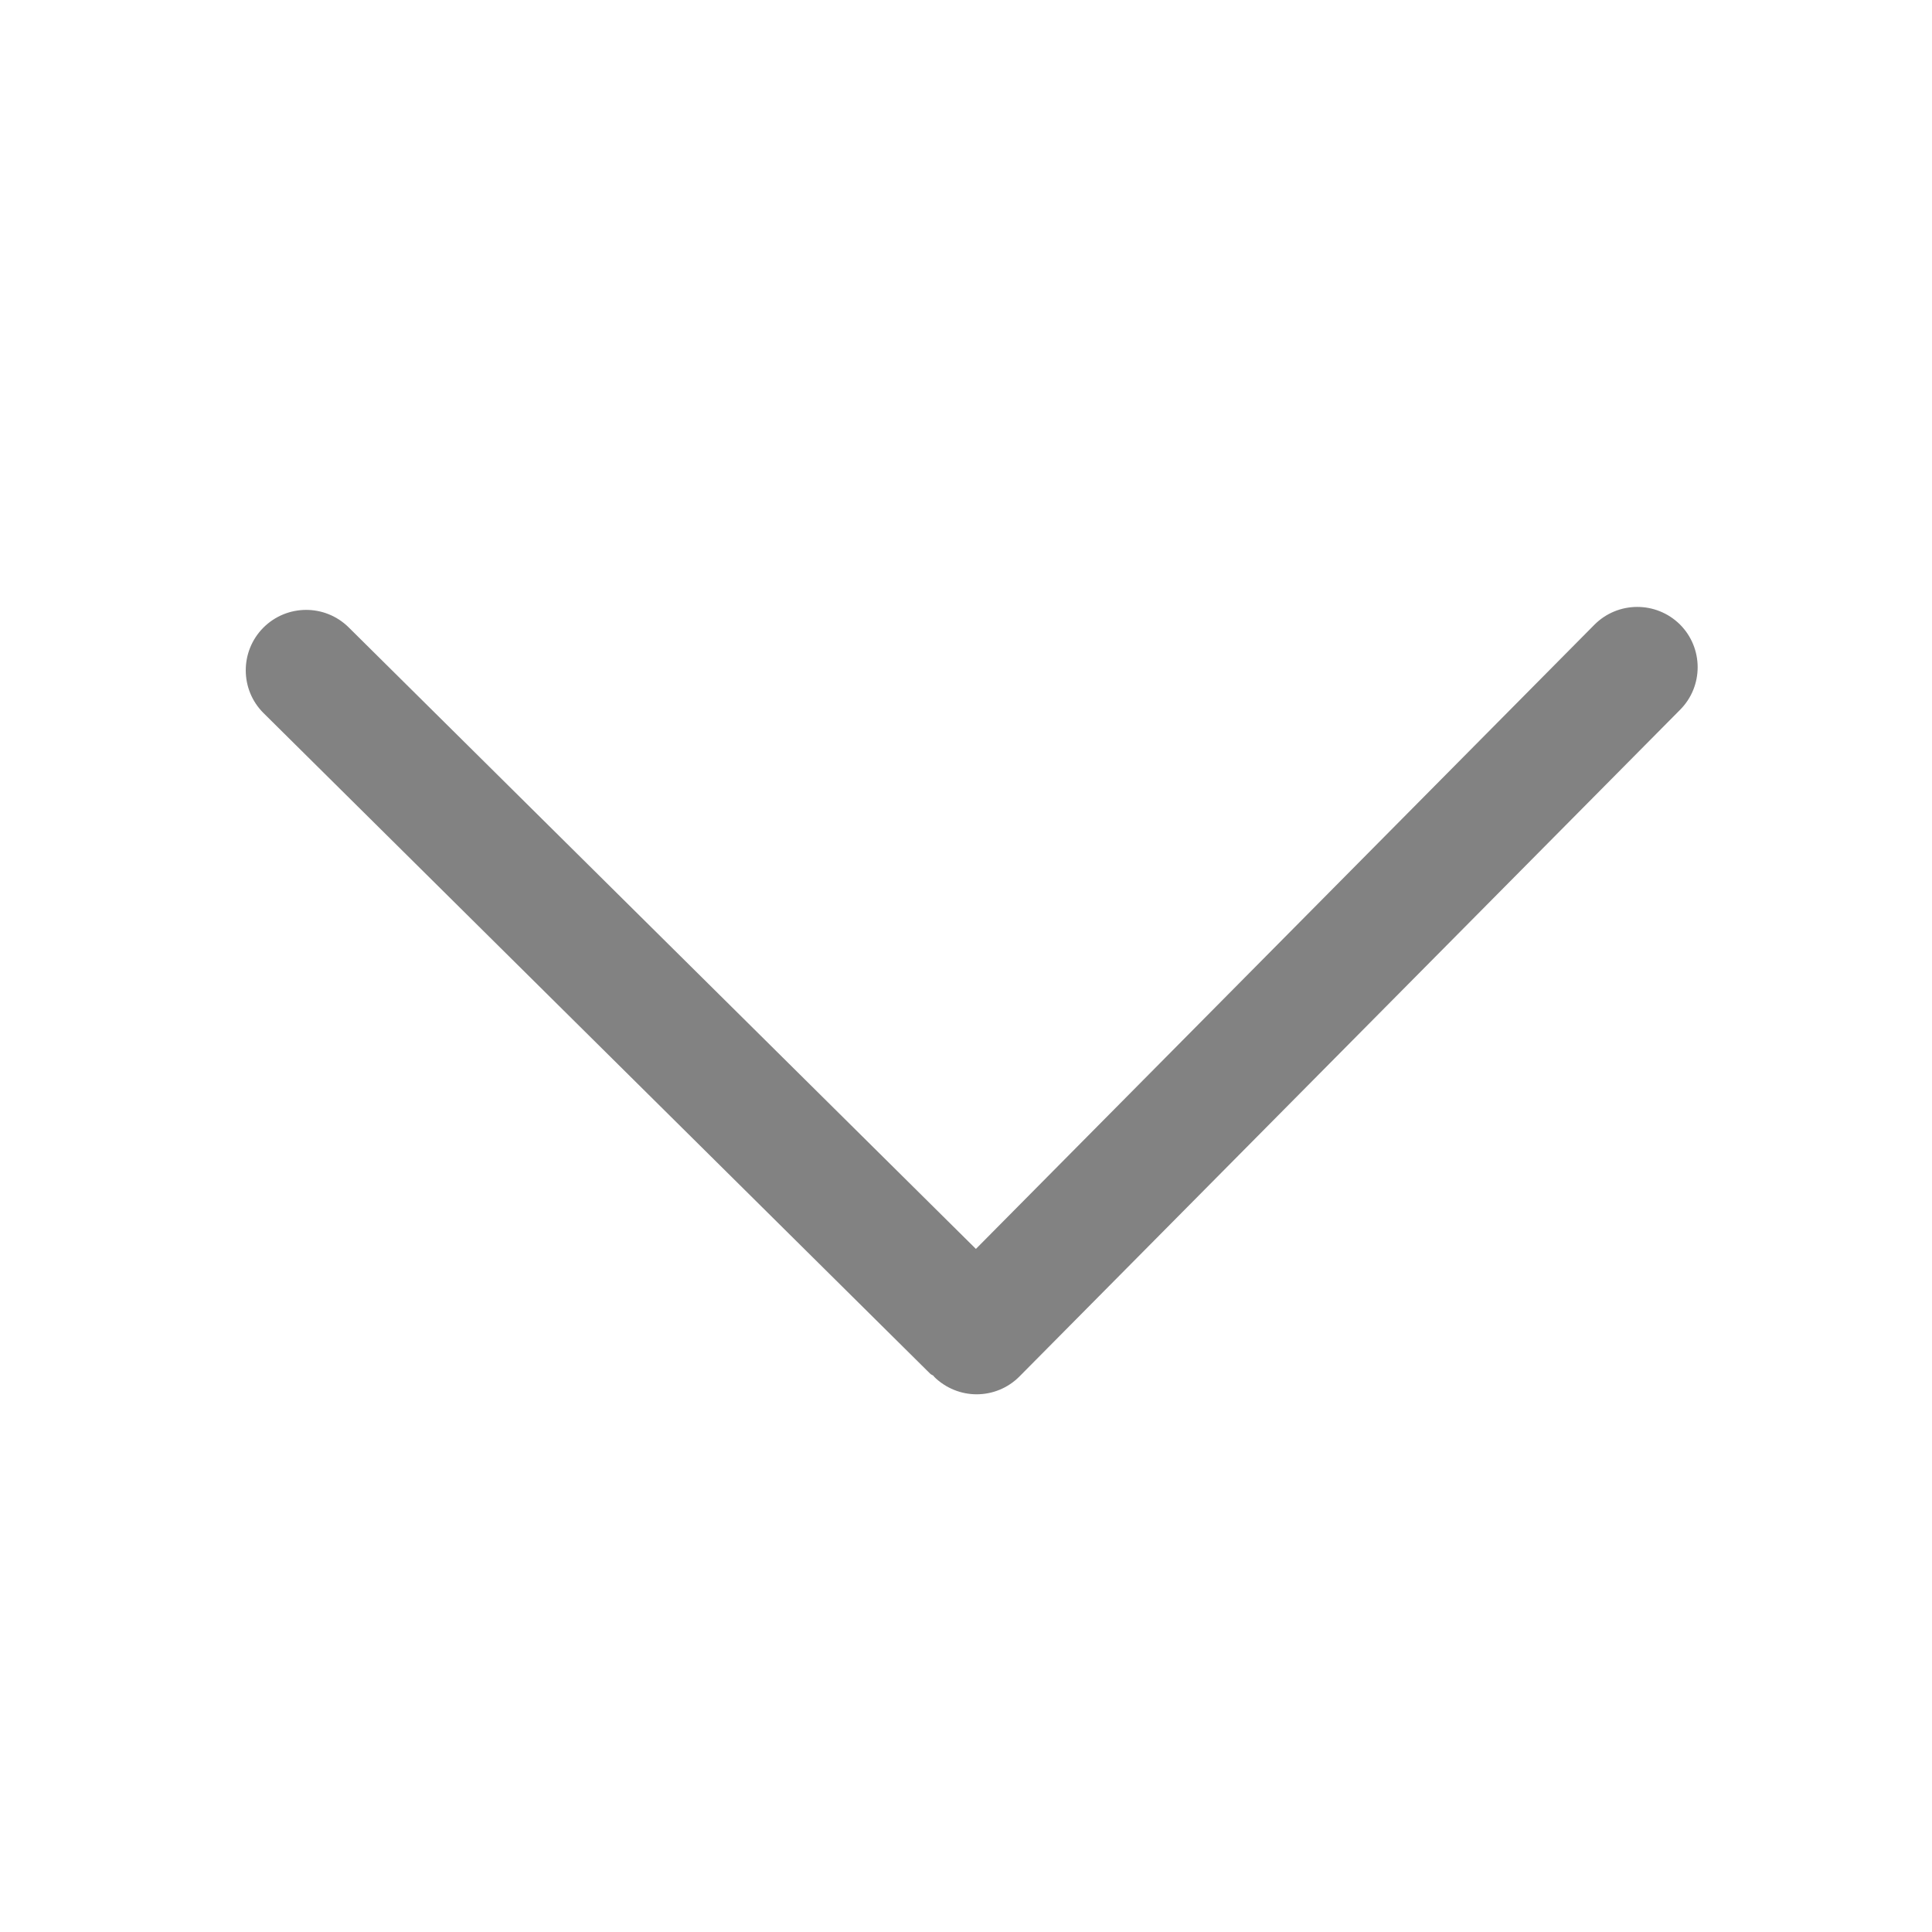<svg width="16" height="16" viewBox="0 0 16 16" fill="none" xmlns="http://www.w3.org/2000/svg">
<path d="M13.912 5.171C13.715 4.977 13.399 4.978 13.204 5.174L8.082 10.343L2.888 5.196C2.691 5.001 2.375 5.003 2.18 5.199C1.986 5.395 1.987 5.712 2.183 5.906L7.704 11.377C7.712 11.385 7.723 11.387 7.732 11.395C7.734 11.397 7.734 11.399 7.736 11.402C7.834 11.498 7.961 11.547 8.088 11.547C8.217 11.547 8.346 11.497 8.443 11.399L13.914 5.878C14.109 5.682 14.107 5.365 13.912 5.171Z" fill="#828282"/>
</svg>
